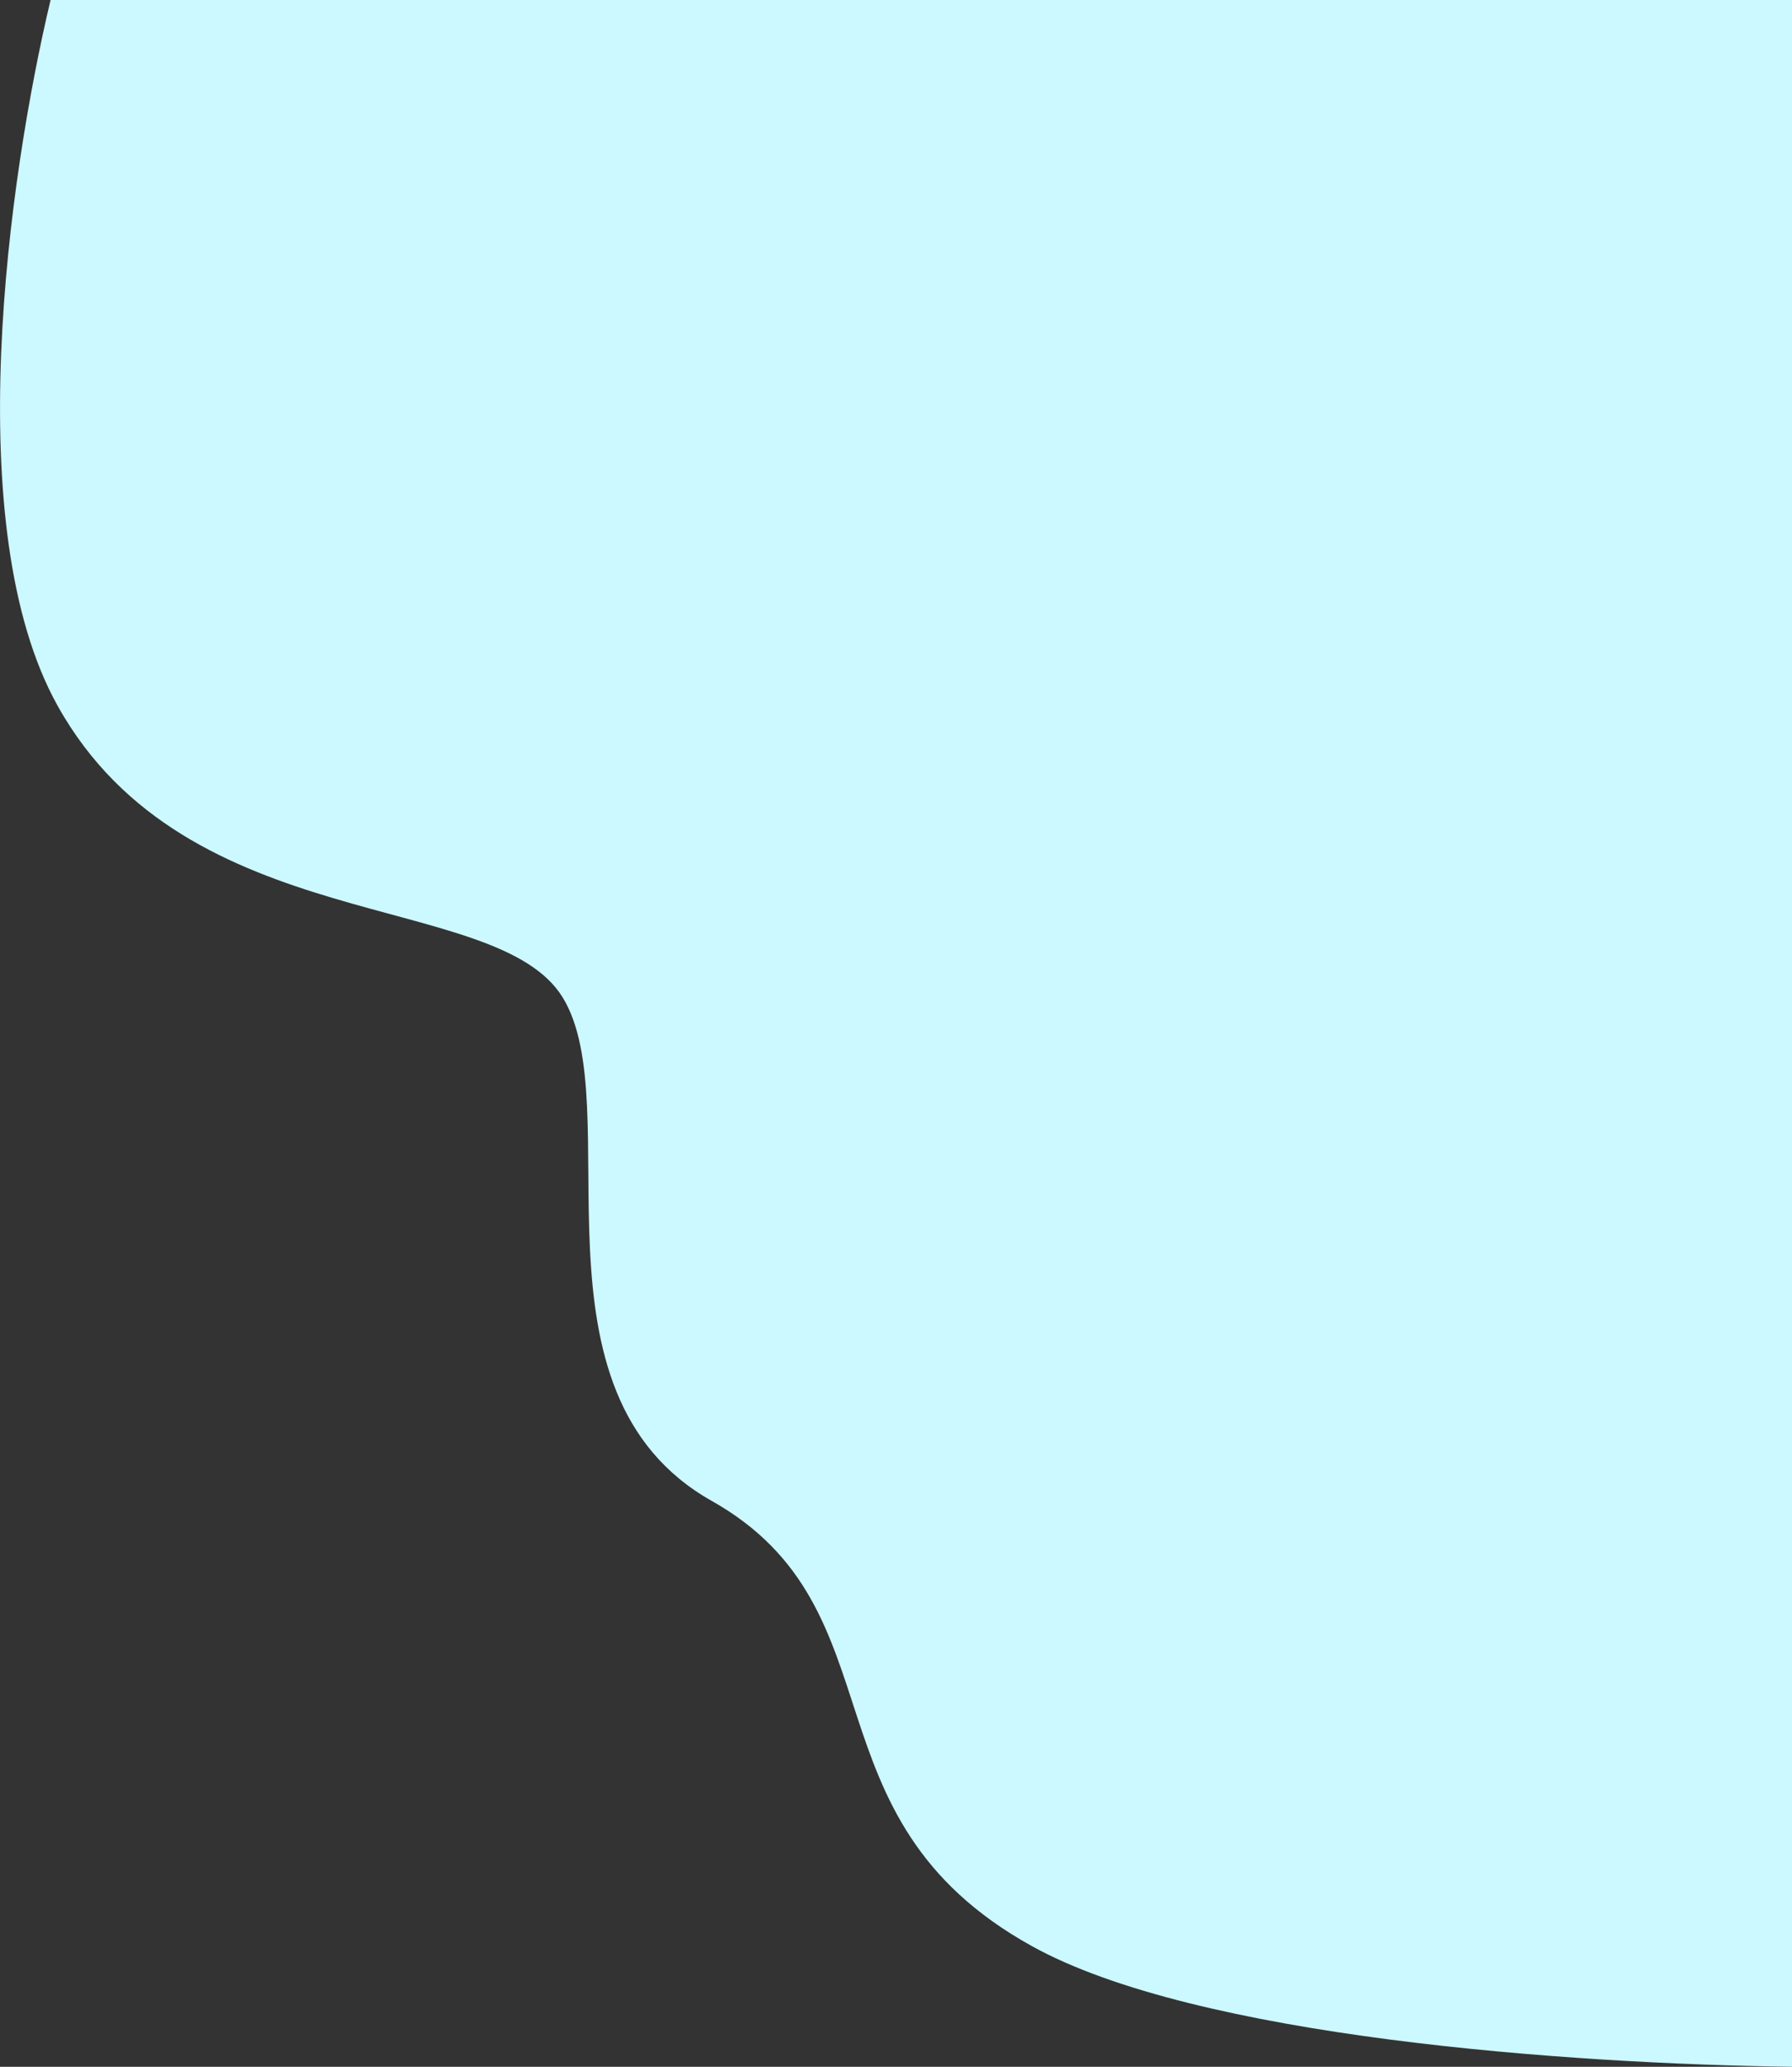 <svg xmlns="http://www.w3.org/2000/svg" viewBox="0 0 405 467"><rect x="0" y="0" width="405" height="467" fill="#333333" stroke="none"/><defs><style>.cls-1{fill:#ccf8ff;}</style></defs><title>Asset 6random</title><g id="Layer_2" data-name="Layer 2"><g id="Layer_1-2" data-name="Layer 1"><path class="cls-1" d="M405,0H11.43C1.87,40.15-9.31,119.4,13,159.43c29.34,52.75,99.06,41.4,114.16,65.93s-9.87,89.24,33.7,113.78,19.75,71.45,72.33,100.58C270.37,460.35,354.47,466.32,405,467Z"/></g></g></svg>
